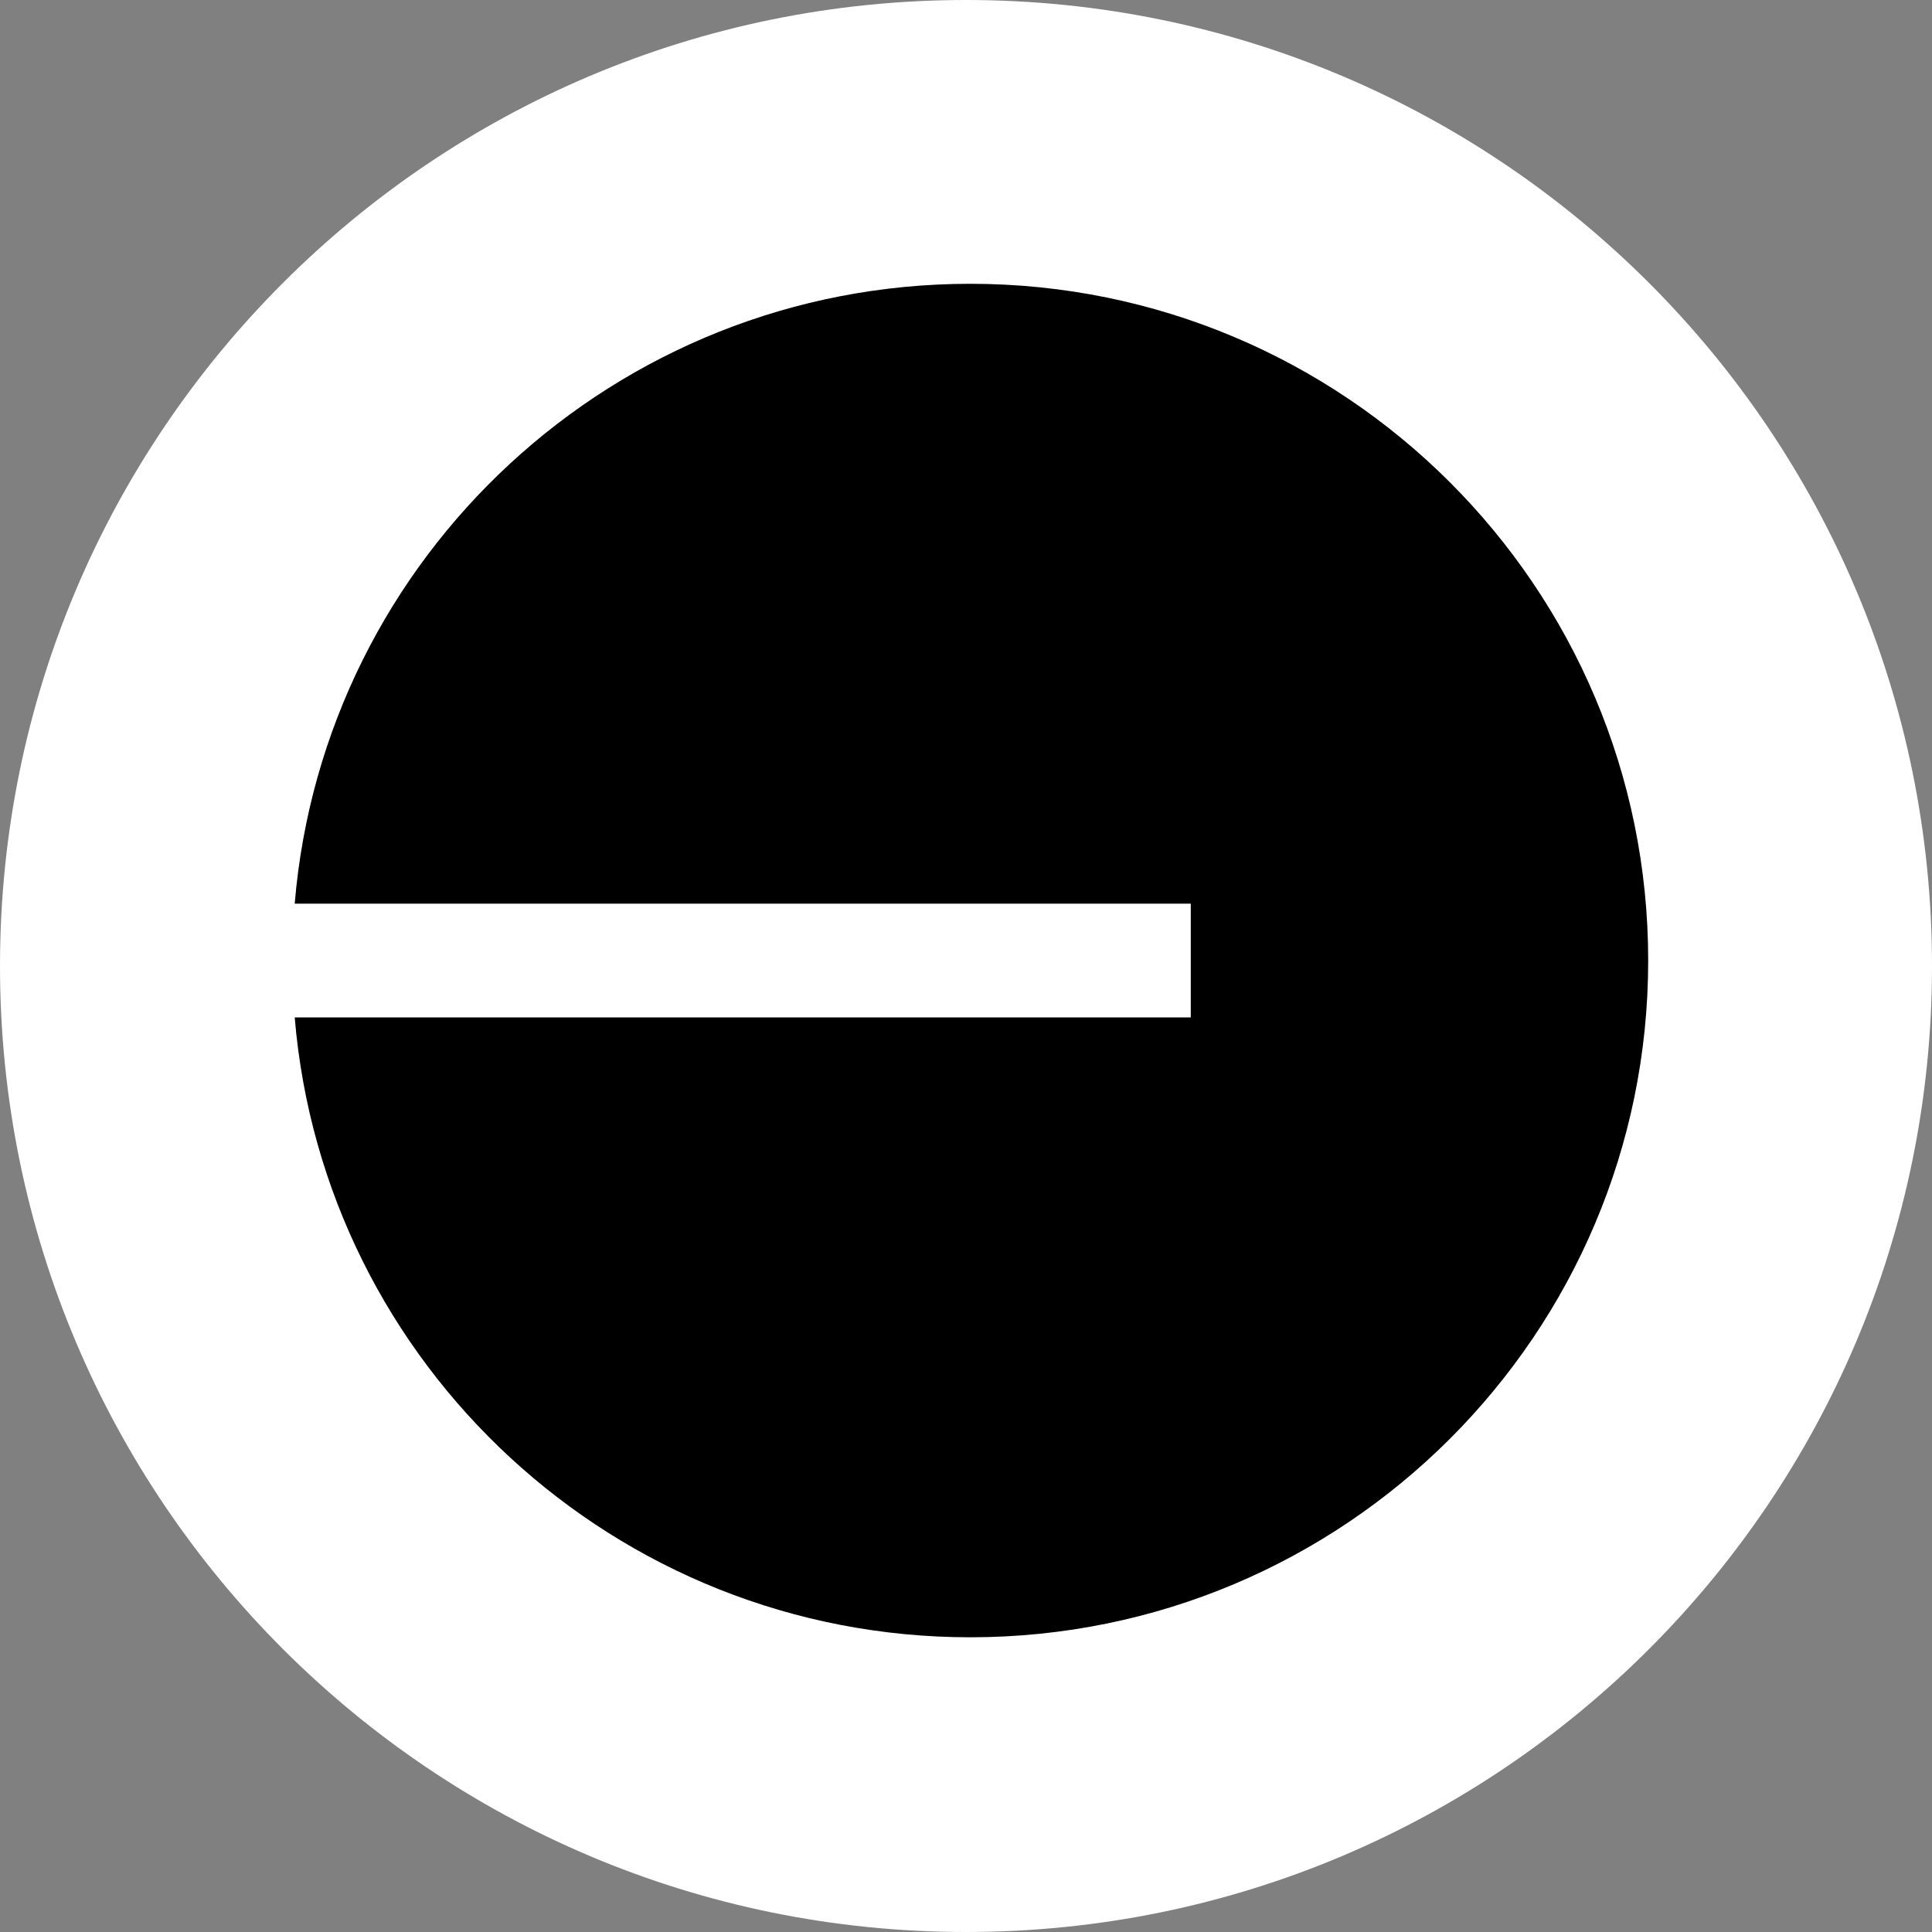 <svg width="400" height="400" viewBox="0 0 400 400" fill="none" xmlns="http://www.w3.org/2000/svg">
<rect x="0" y="0" width="400" height="400" fill="#808080" stroke="none"/>
<g clip-path="url(#clip0_760_14)">
<path d="M200 400C310.457 400 400 310.457 400 200C400 89.543 310.457 0 200 0C89.543 0 0 89.543 0 200C0 310.457 89.543 400 200 400Z" fill="white"/>
<path d="M200.884 338.983C278.402 338.983 341.24 276.252 341.24 198.87C341.24 121.488 278.402 58.757 200.884 58.757C127.34 58.757 67.008 115.221 61.016 187.092H246.536V210.648H61.016C67.008 282.518 127.34 338.983 200.884 338.983Z" fill="black"/>
</g>
<defs>
<clipPath id="clip0_760_14">
<rect width="400" height="400" fill="white"/>
</clipPath>
</defs>
</svg>
